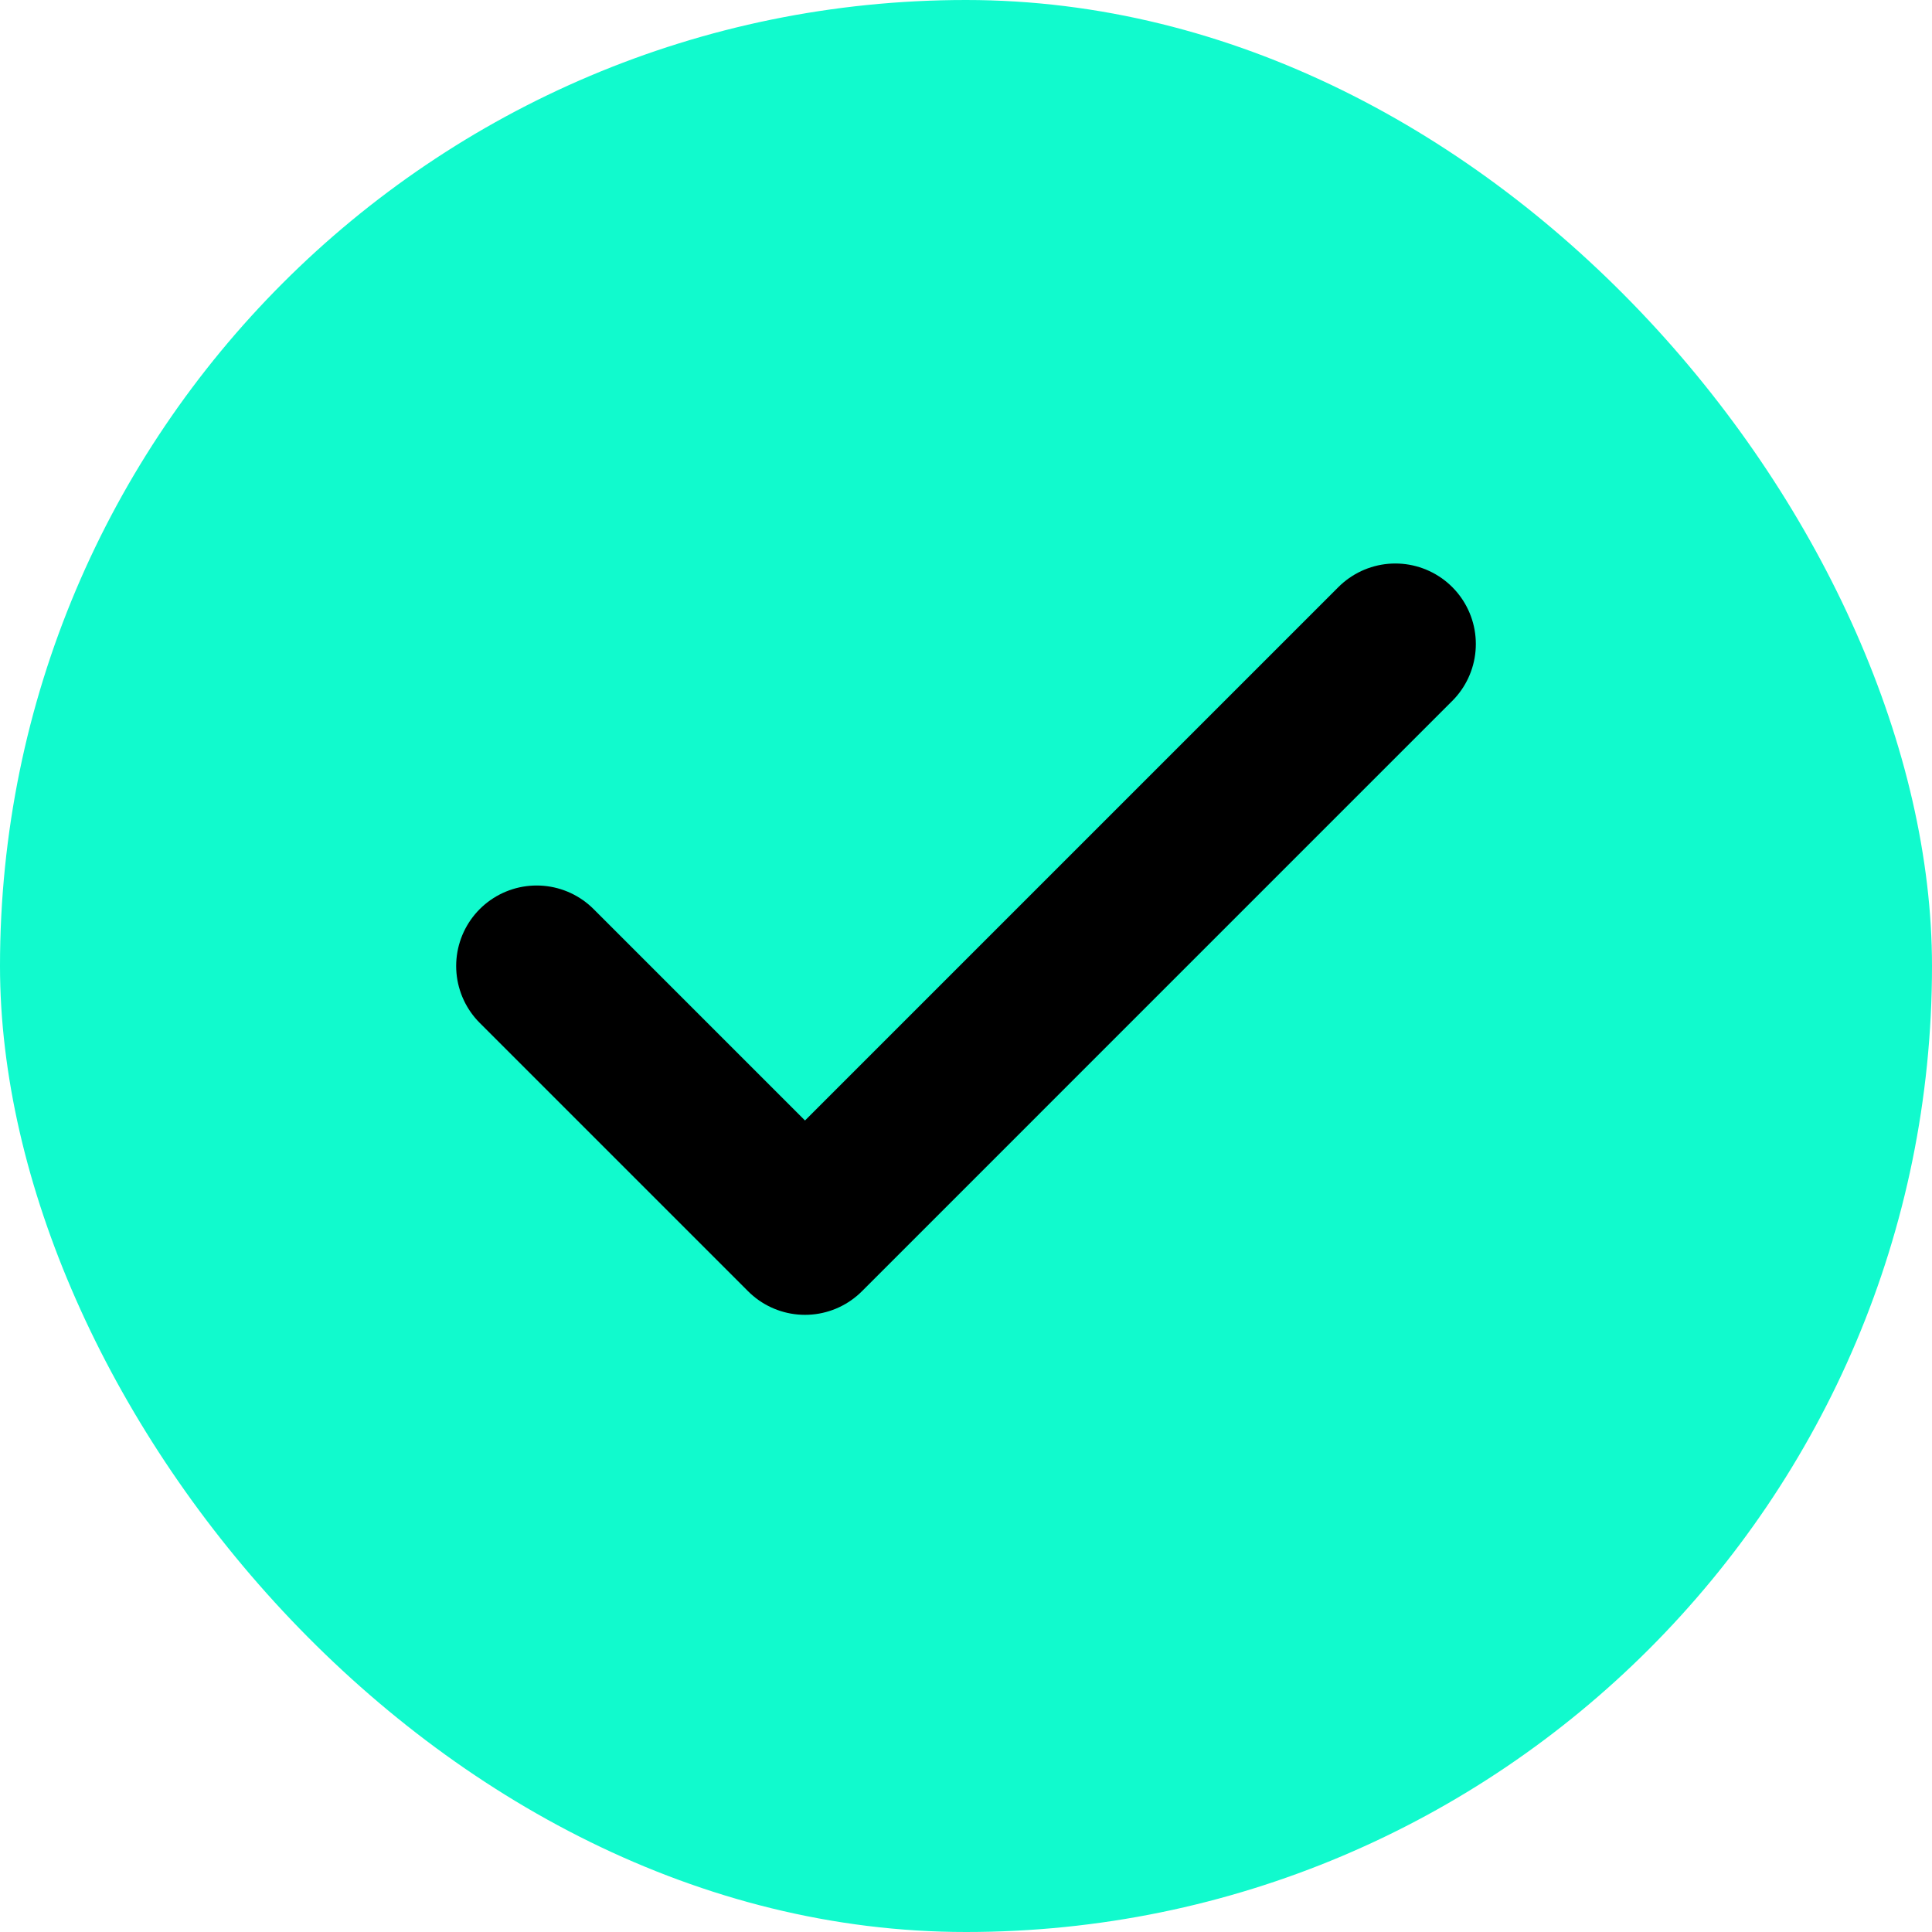 <svg width="36" height="36" viewBox="0 0 36 36" fill="none" xmlns="http://www.w3.org/2000/svg">
<rect width="36" height="36" rx="18" fill="#11FACD"/>
<path d="M26 12L15 23L10 18" stroke="black" stroke-width="3" stroke-linecap="round" stroke-linejoin="round"/>
</svg>

